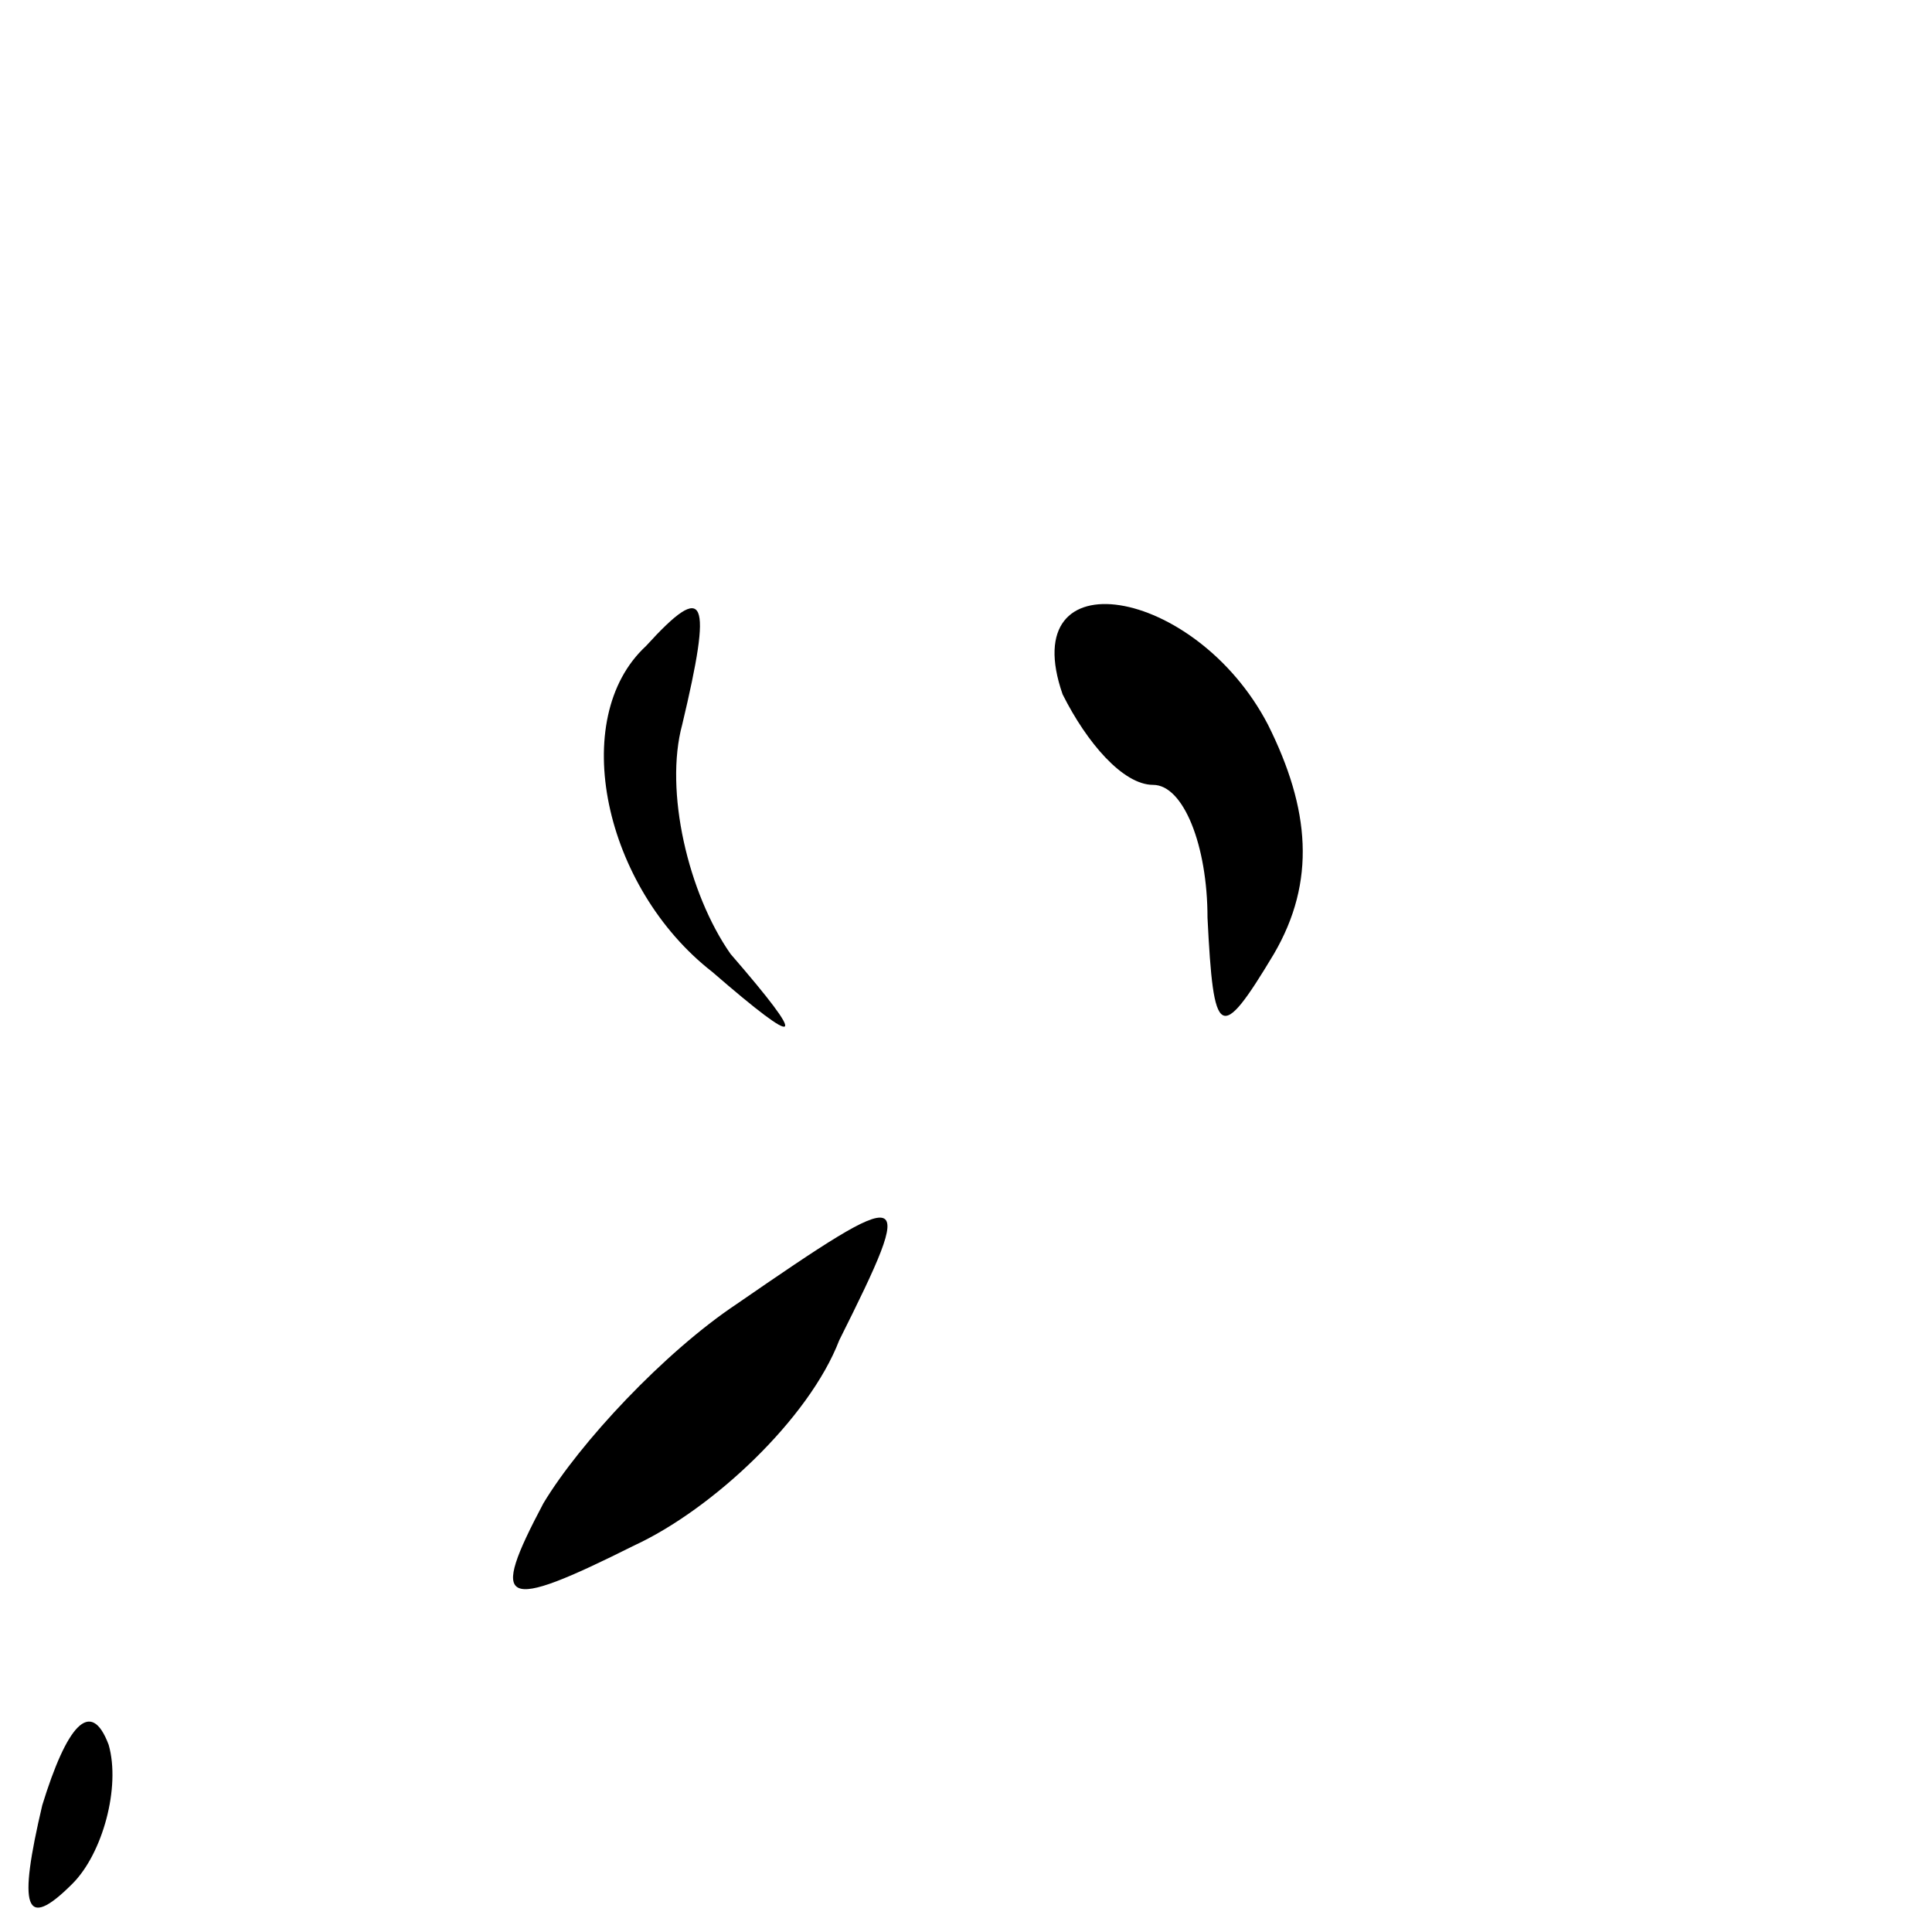 <?xml version="1.0" standalone="no"?>
<!DOCTYPE svg PUBLIC "-//W3C//DTD SVG 20010904//EN"
 "http://www.w3.org/TR/2001/REC-SVG-20010904/DTD/svg10.dtd">
<svg version="1.0" xmlns="http://www.w3.org/2000/svg"
 width="32pt" height="32pt" viewBox="0 0 32 32"
 preserveAspectRatio="xMidYMid meet">
<g transform="translate(0,32) scale(0.1,-0.1)"
fill="#000000" stroke="none">
<path fill="#000000" stroke="none" d="M107 213 c-13 -12 -7 -40 11 -54 15
-13 16 -12 3 3 -7 10 -11 27 -8 38 5 21 4 24 -6 13z"/>
<path fill="#000000" stroke="none" d="M176 205 c4 -8 10 -15 15 -15 5 0 9
-10 9 -22 1 -20 2 -21 11 -6 7 12 6 24 -1 38 -12 23 -42 28 -34 5z"/>
<path fill="#000000" stroke="none" d="M122 104 c-12 -8 -26 -23 -32 -33 -9
-17 -7 -18 15 -7 13 6 29 21 34 34 13 26 12 26 -17 6z"/>
<path fill="#000000" stroke="none" d="M7 21 c-4 -17 -3 -21 5 -13 5 5 8 16 6
23 -3 8 -7 3 -11 -10z"/>
</g>
</svg>
